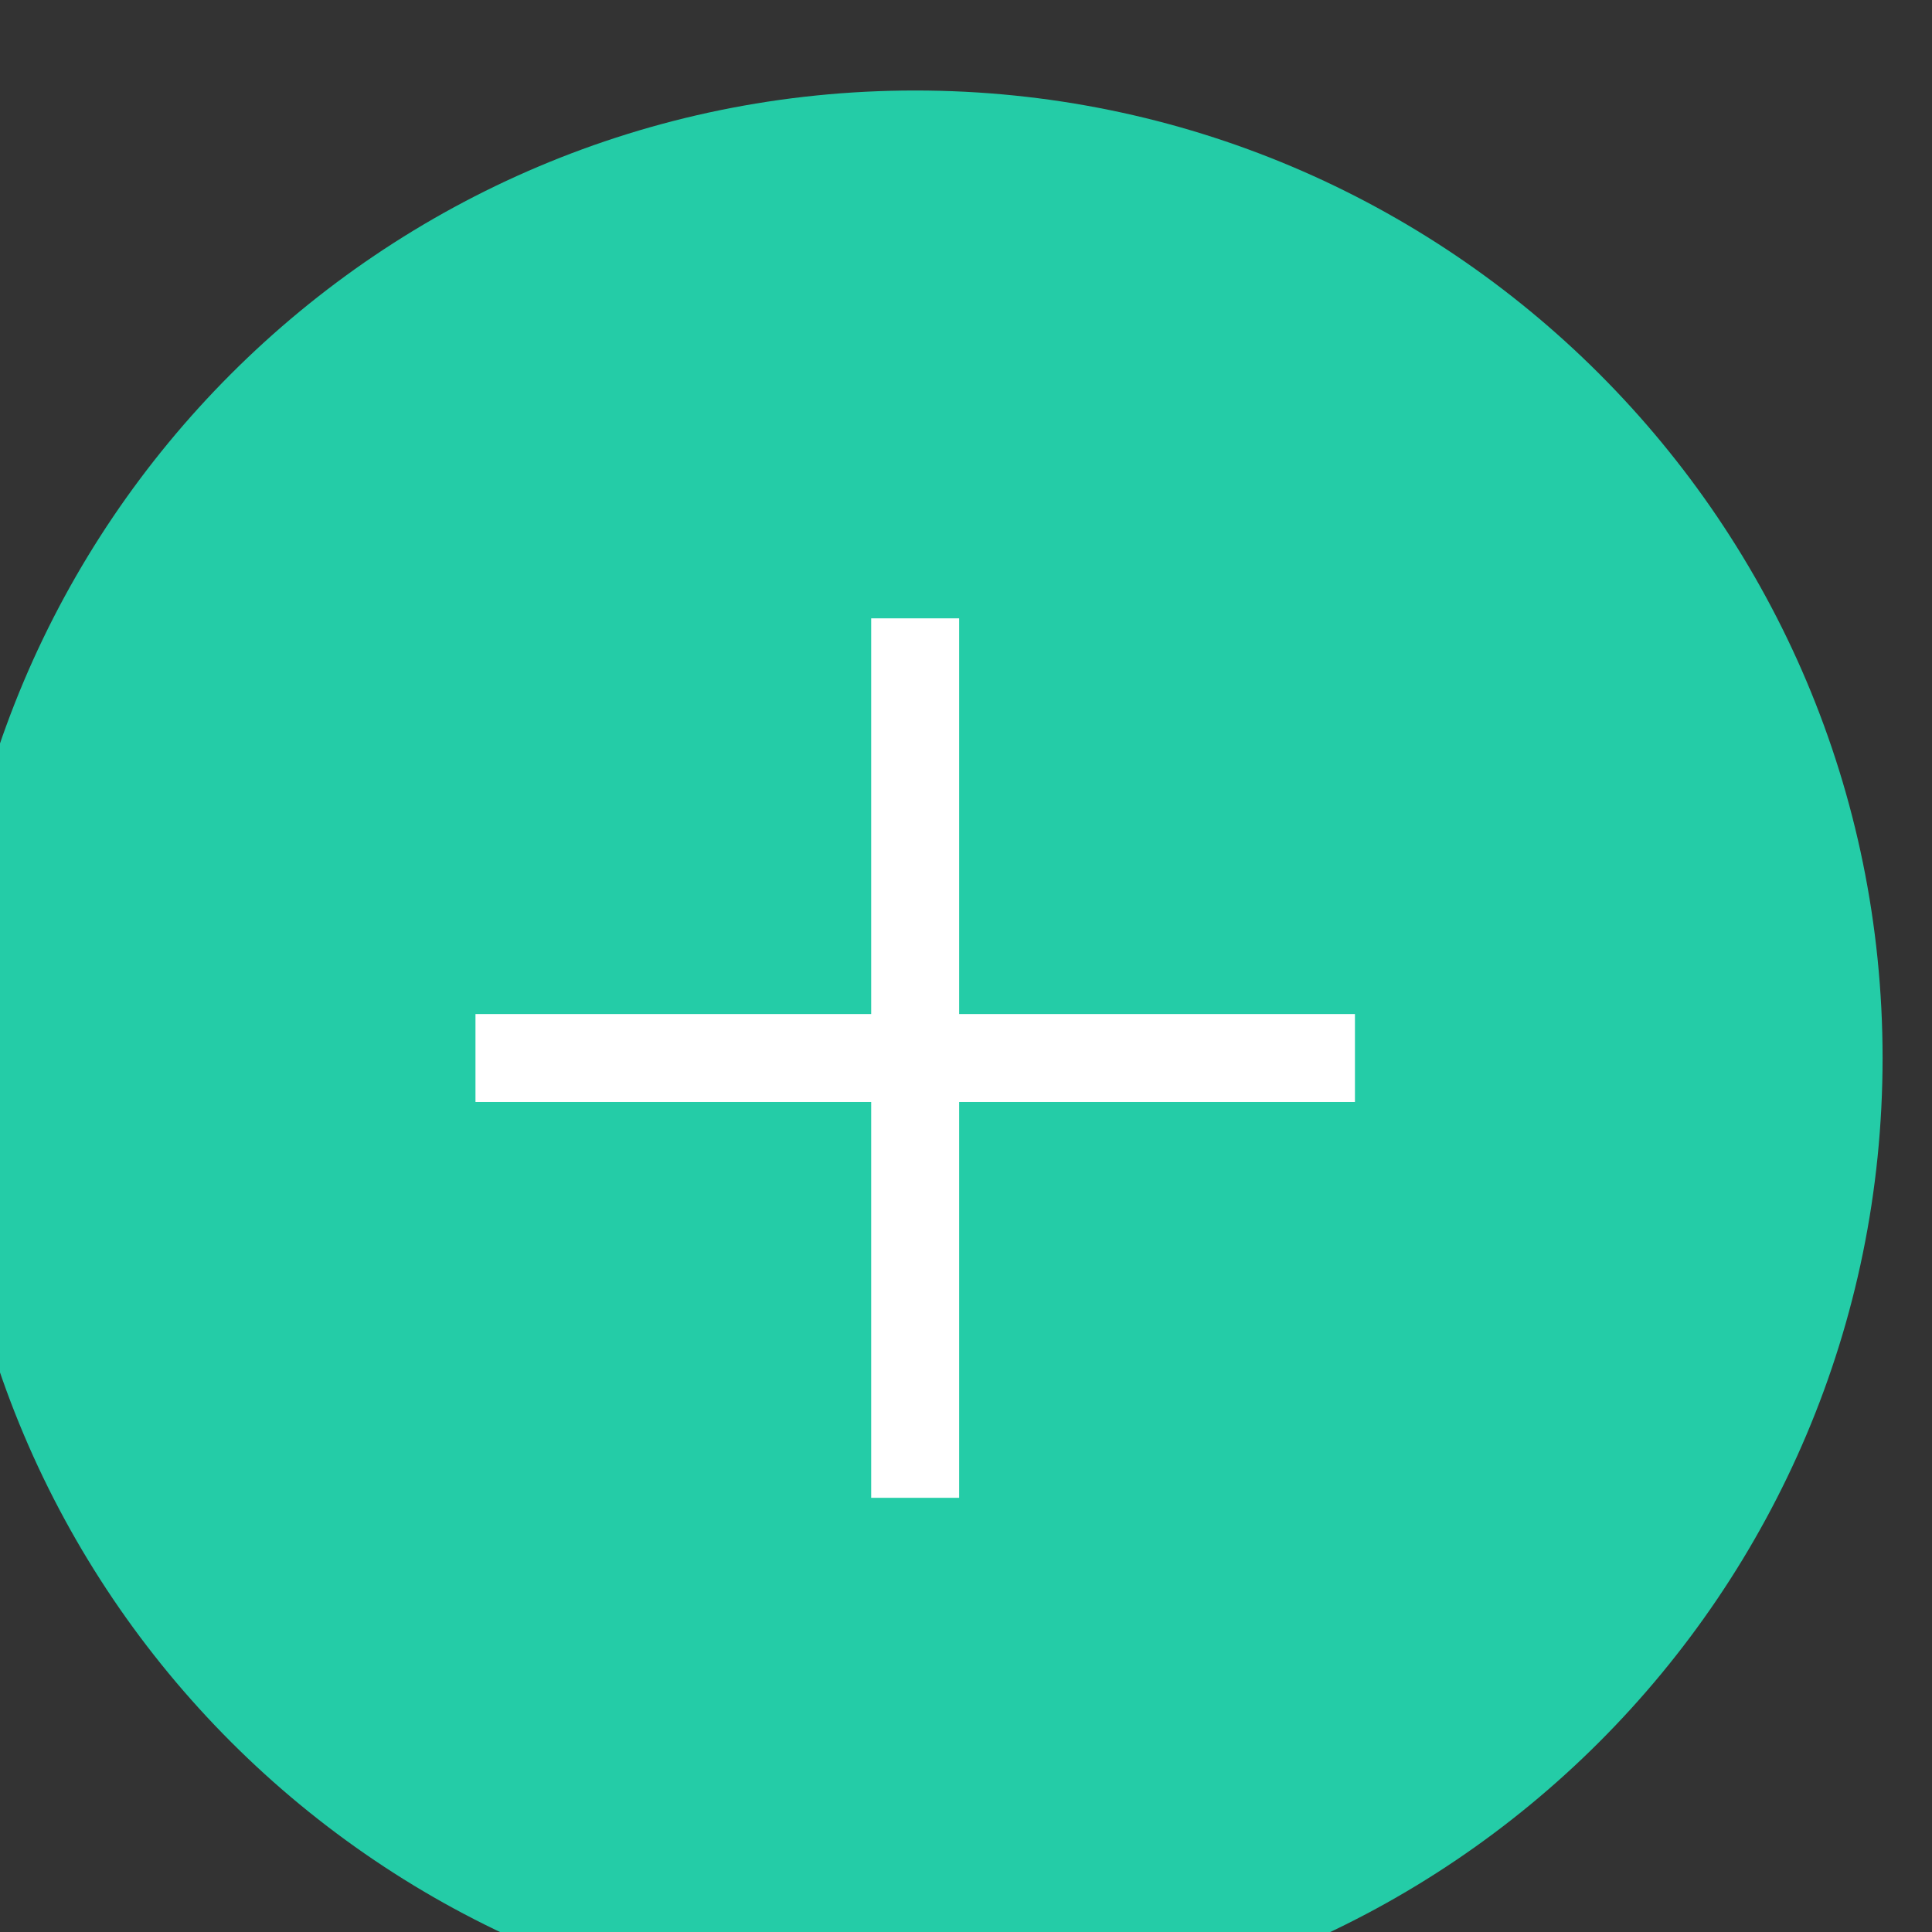 <!-- Generated by IcoMoon.io -->
<svg version="1.1" xmlns="http://www.w3.org/2000/svg" width="48" height="48" viewBox="7 3 19 19">
<rect x="7" y="3" width="19" height="19" fill="#333333" stroke="none"/>
<title>greenSlider</title>
<path fill="#24cca7" d="M25.514 13.405c0 5.254-4.259 9.513-9.514 9.513s-9.514-4.259-9.514-9.514c0-5.254 4.259-9.514 9.514-9.514s9.514 4.259 9.514 9.514z"></path>
<path fill="none" stroke="#fff" stroke-linejoin="miter" stroke-linecap="butt" stroke-miterlimit="4" stroke-width="0.865" d="M16 9.081v8.649"></path>
<path fill="none" stroke="#fff" stroke-linejoin="miter" stroke-linecap="butt" stroke-miterlimit="4" stroke-width="0.865" d="M11.676 13.405h8.649"></path>
</svg>
